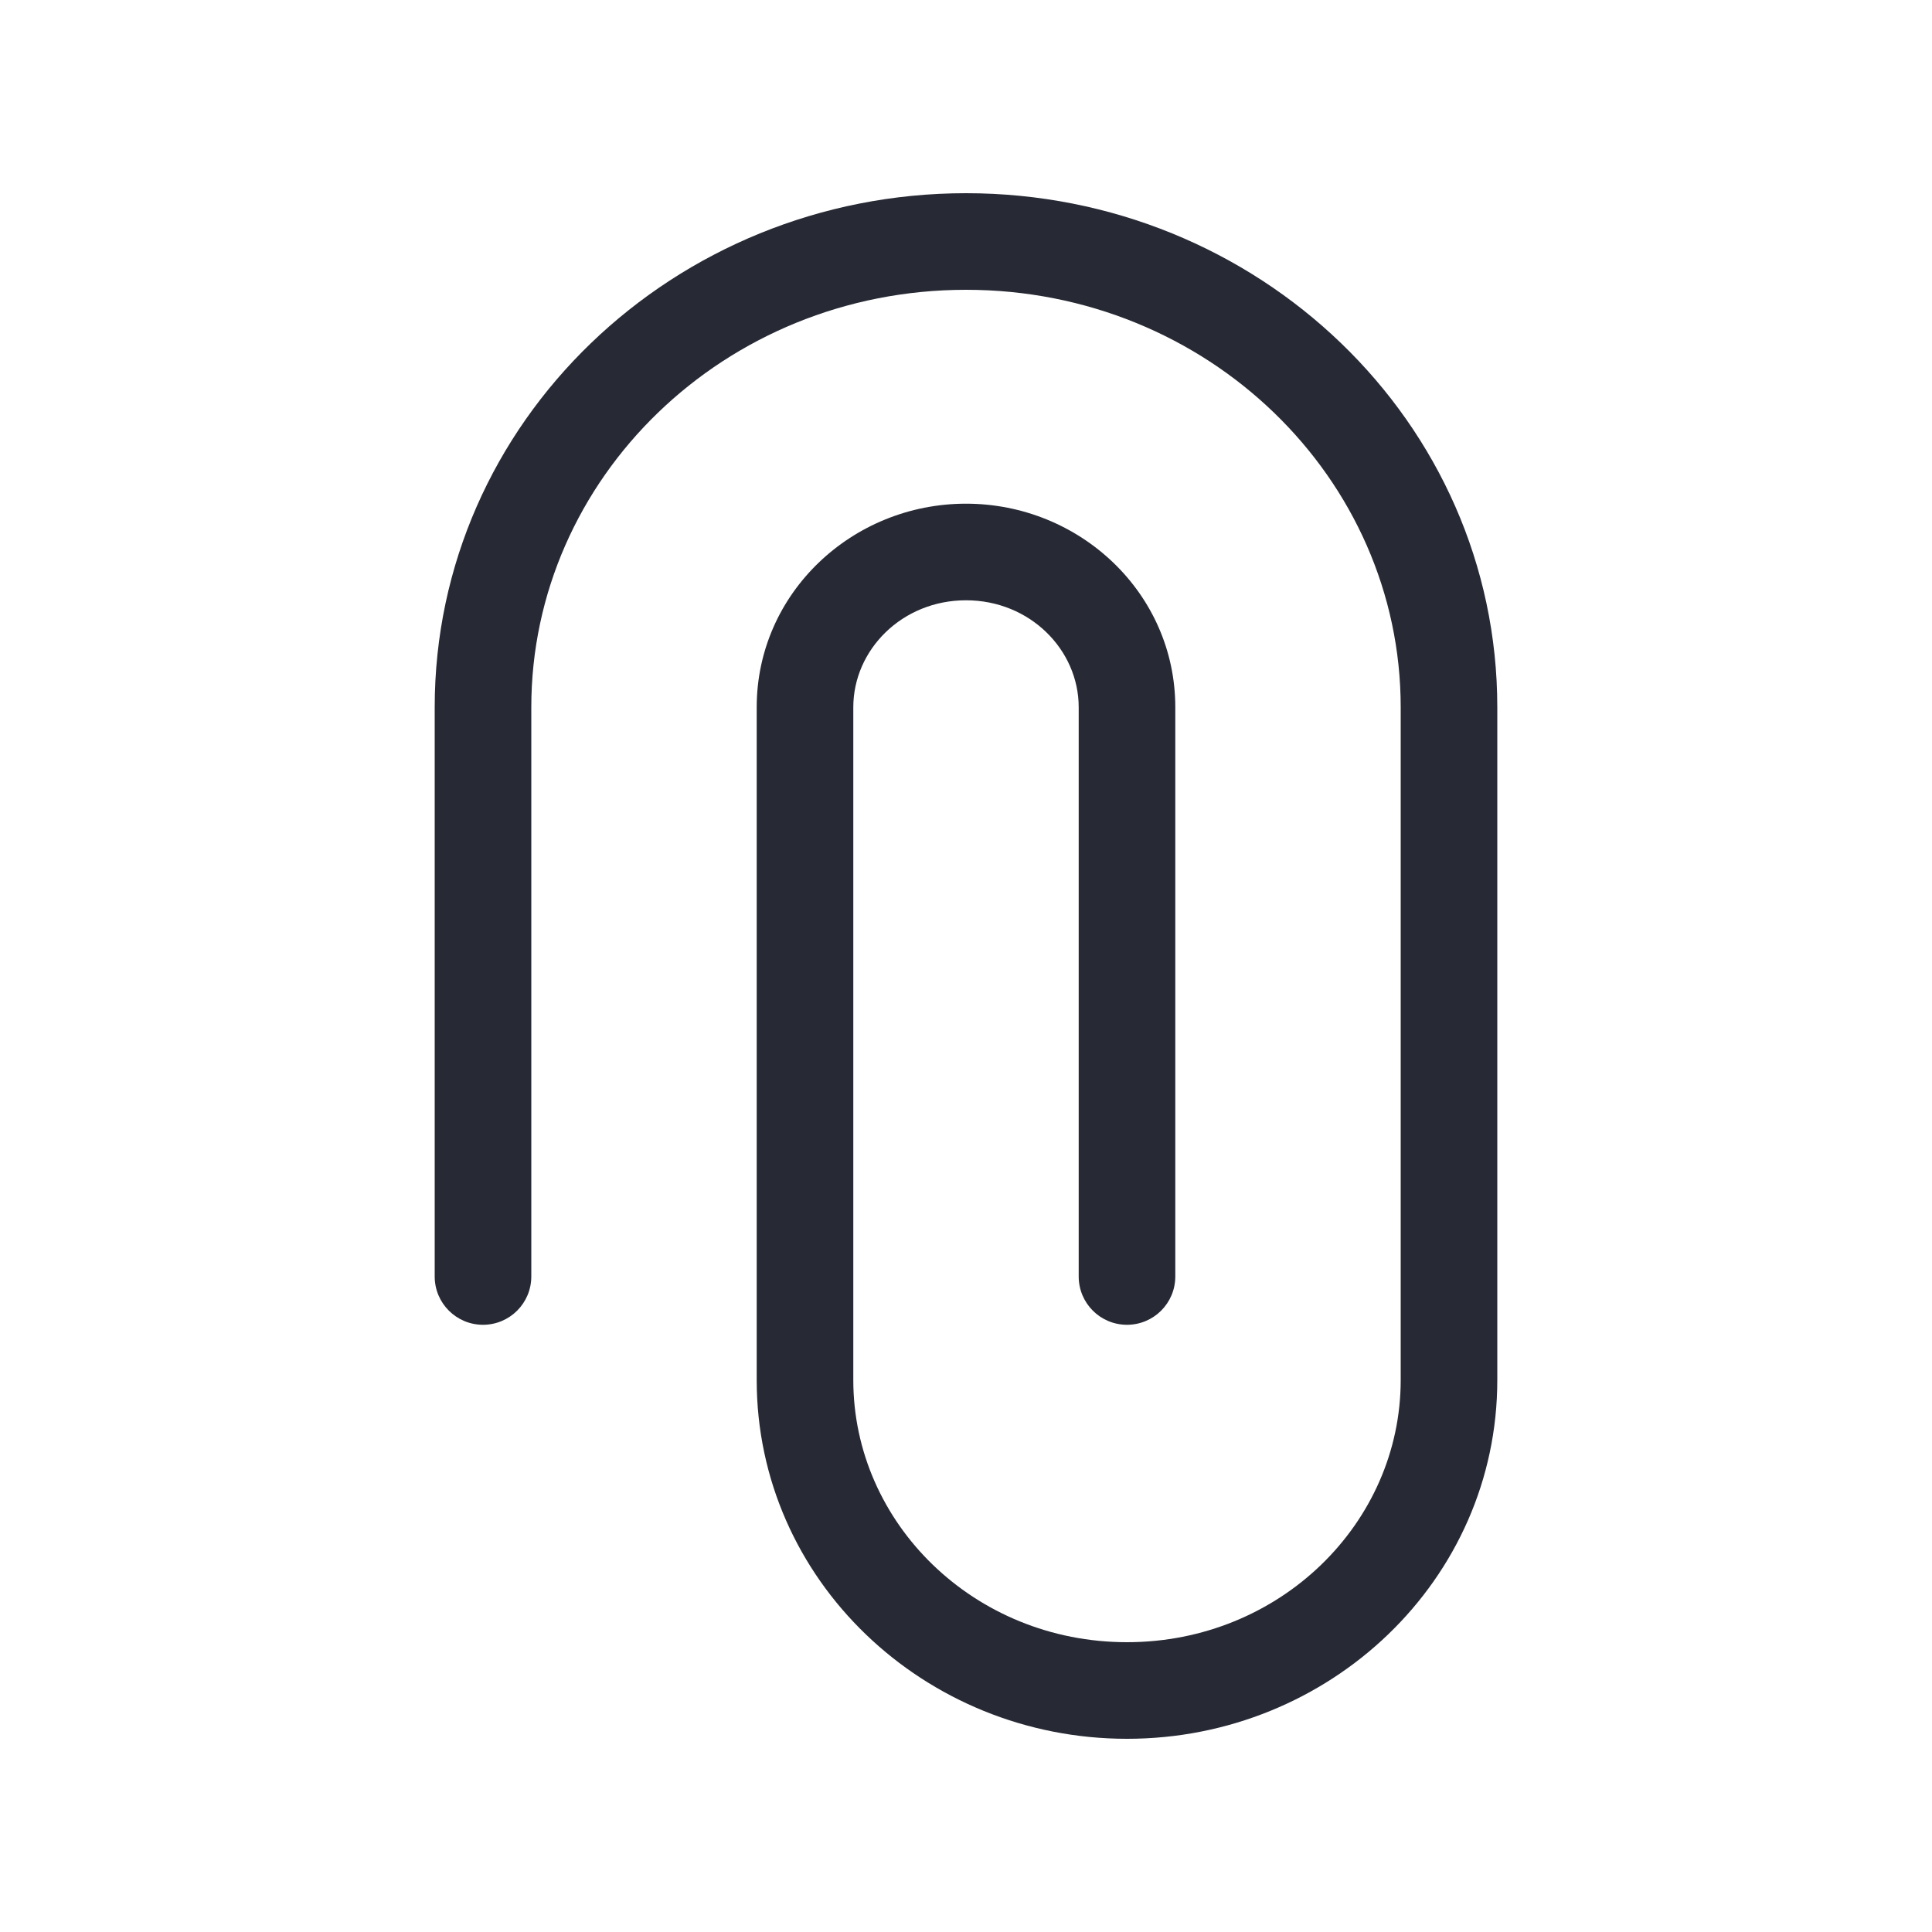 <svg width="24" height="24" viewBox="0 0 24 24" fill="none" xmlns="http://www.w3.org/2000/svg">
<path fill-rule="evenodd" clip-rule="evenodd" d="M5.4 8.786C5.4 5.239 8.376 2.4 12 2.4C15.624 2.4 18.6 5.239 18.6 8.786V17.143C18.6 19.625 16.52 21.6 14 21.6C11.48 21.6 9.4 19.625 9.4 17.143V8.786C9.4 7.369 10.585 6.257 12 6.257C13.415 6.257 14.6 7.369 14.6 8.786V15.857C14.6 16.189 14.331 16.457 14 16.457C13.668 16.457 13.4 16.189 13.4 15.857V8.786C13.4 8.072 12.794 7.457 12 7.457C11.206 7.457 10.6 8.072 10.6 8.786V17.143C10.6 18.921 12.101 20.4 14 20.4C15.898 20.4 17.4 18.921 17.4 17.143V8.786C17.4 5.942 15.003 3.6 12 3.6C8.997 3.6 6.6 5.942 6.6 8.786V15.857C6.6 16.189 6.331 16.457 6 16.457C5.669 16.457 5.4 16.189 5.4 15.857V8.786Z" fill="#272A35"/>
</svg>
